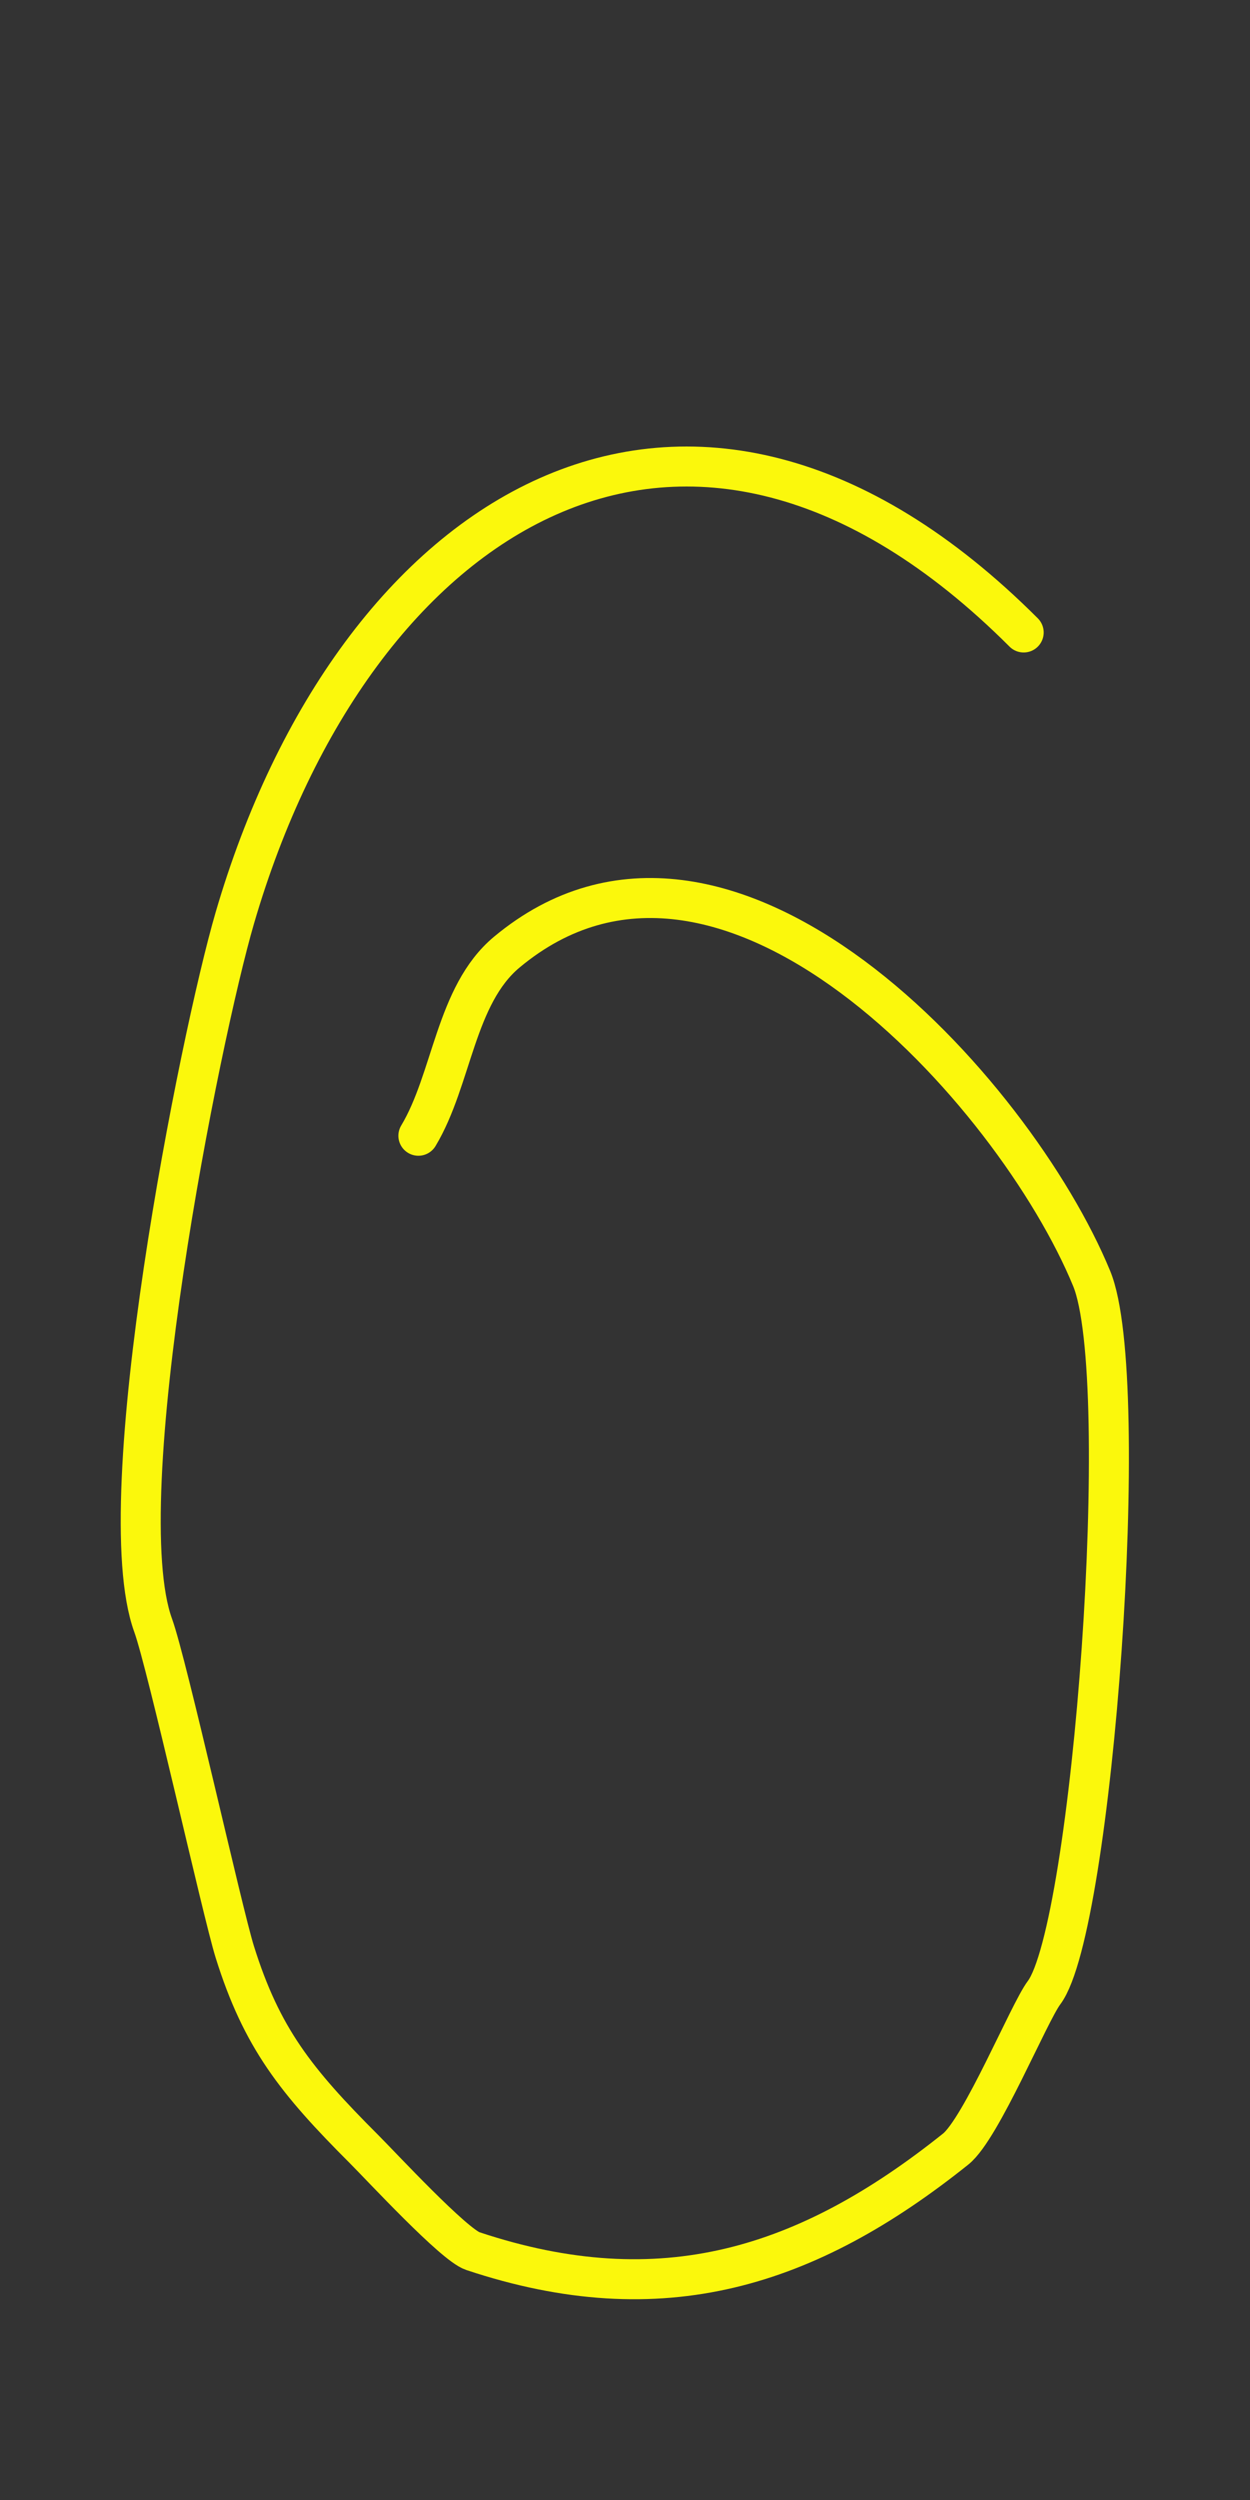 <svg id="evs4Y72Pjfg1" xmlns="http://www.w3.org/2000/svg" xmlns:xlink="http://www.w3.org/1999/xlink" viewBox="0 0 250 500" shape-rendering="geometricPrecision" text-rendering="geometricPrecision"><rect x="0" y="0" width="250" height="500" fill="#333333" stroke="none"/><path d="M189.608,126.496C122.458,59.346,55.626,102.029,31.828,183.624C24.852,207.543,6.361,299.933,15.506,325.082c2.825,7.77,13.839,57.343,16.322,65.288c5.38,17.216,12.229,25.831,25.843,39.445c3.575,3.575,17.968,19.138,21.763,20.403c37.81,12.603,66.962,3.286,96.572-20.403c5.139-4.112,14.636-27.223,17.682-31.284c9.697-12.93,17.837-122.623,9.521-142.818-15.424-37.459-73.226-101.746-116.975-65.288-10.317,8.597-10.888,25.402-17.682,36.725" transform="translate(15.127 0)" fill="none" stroke="#fbf80c" stroke-width="8" stroke-linecap="round"/></svg>
